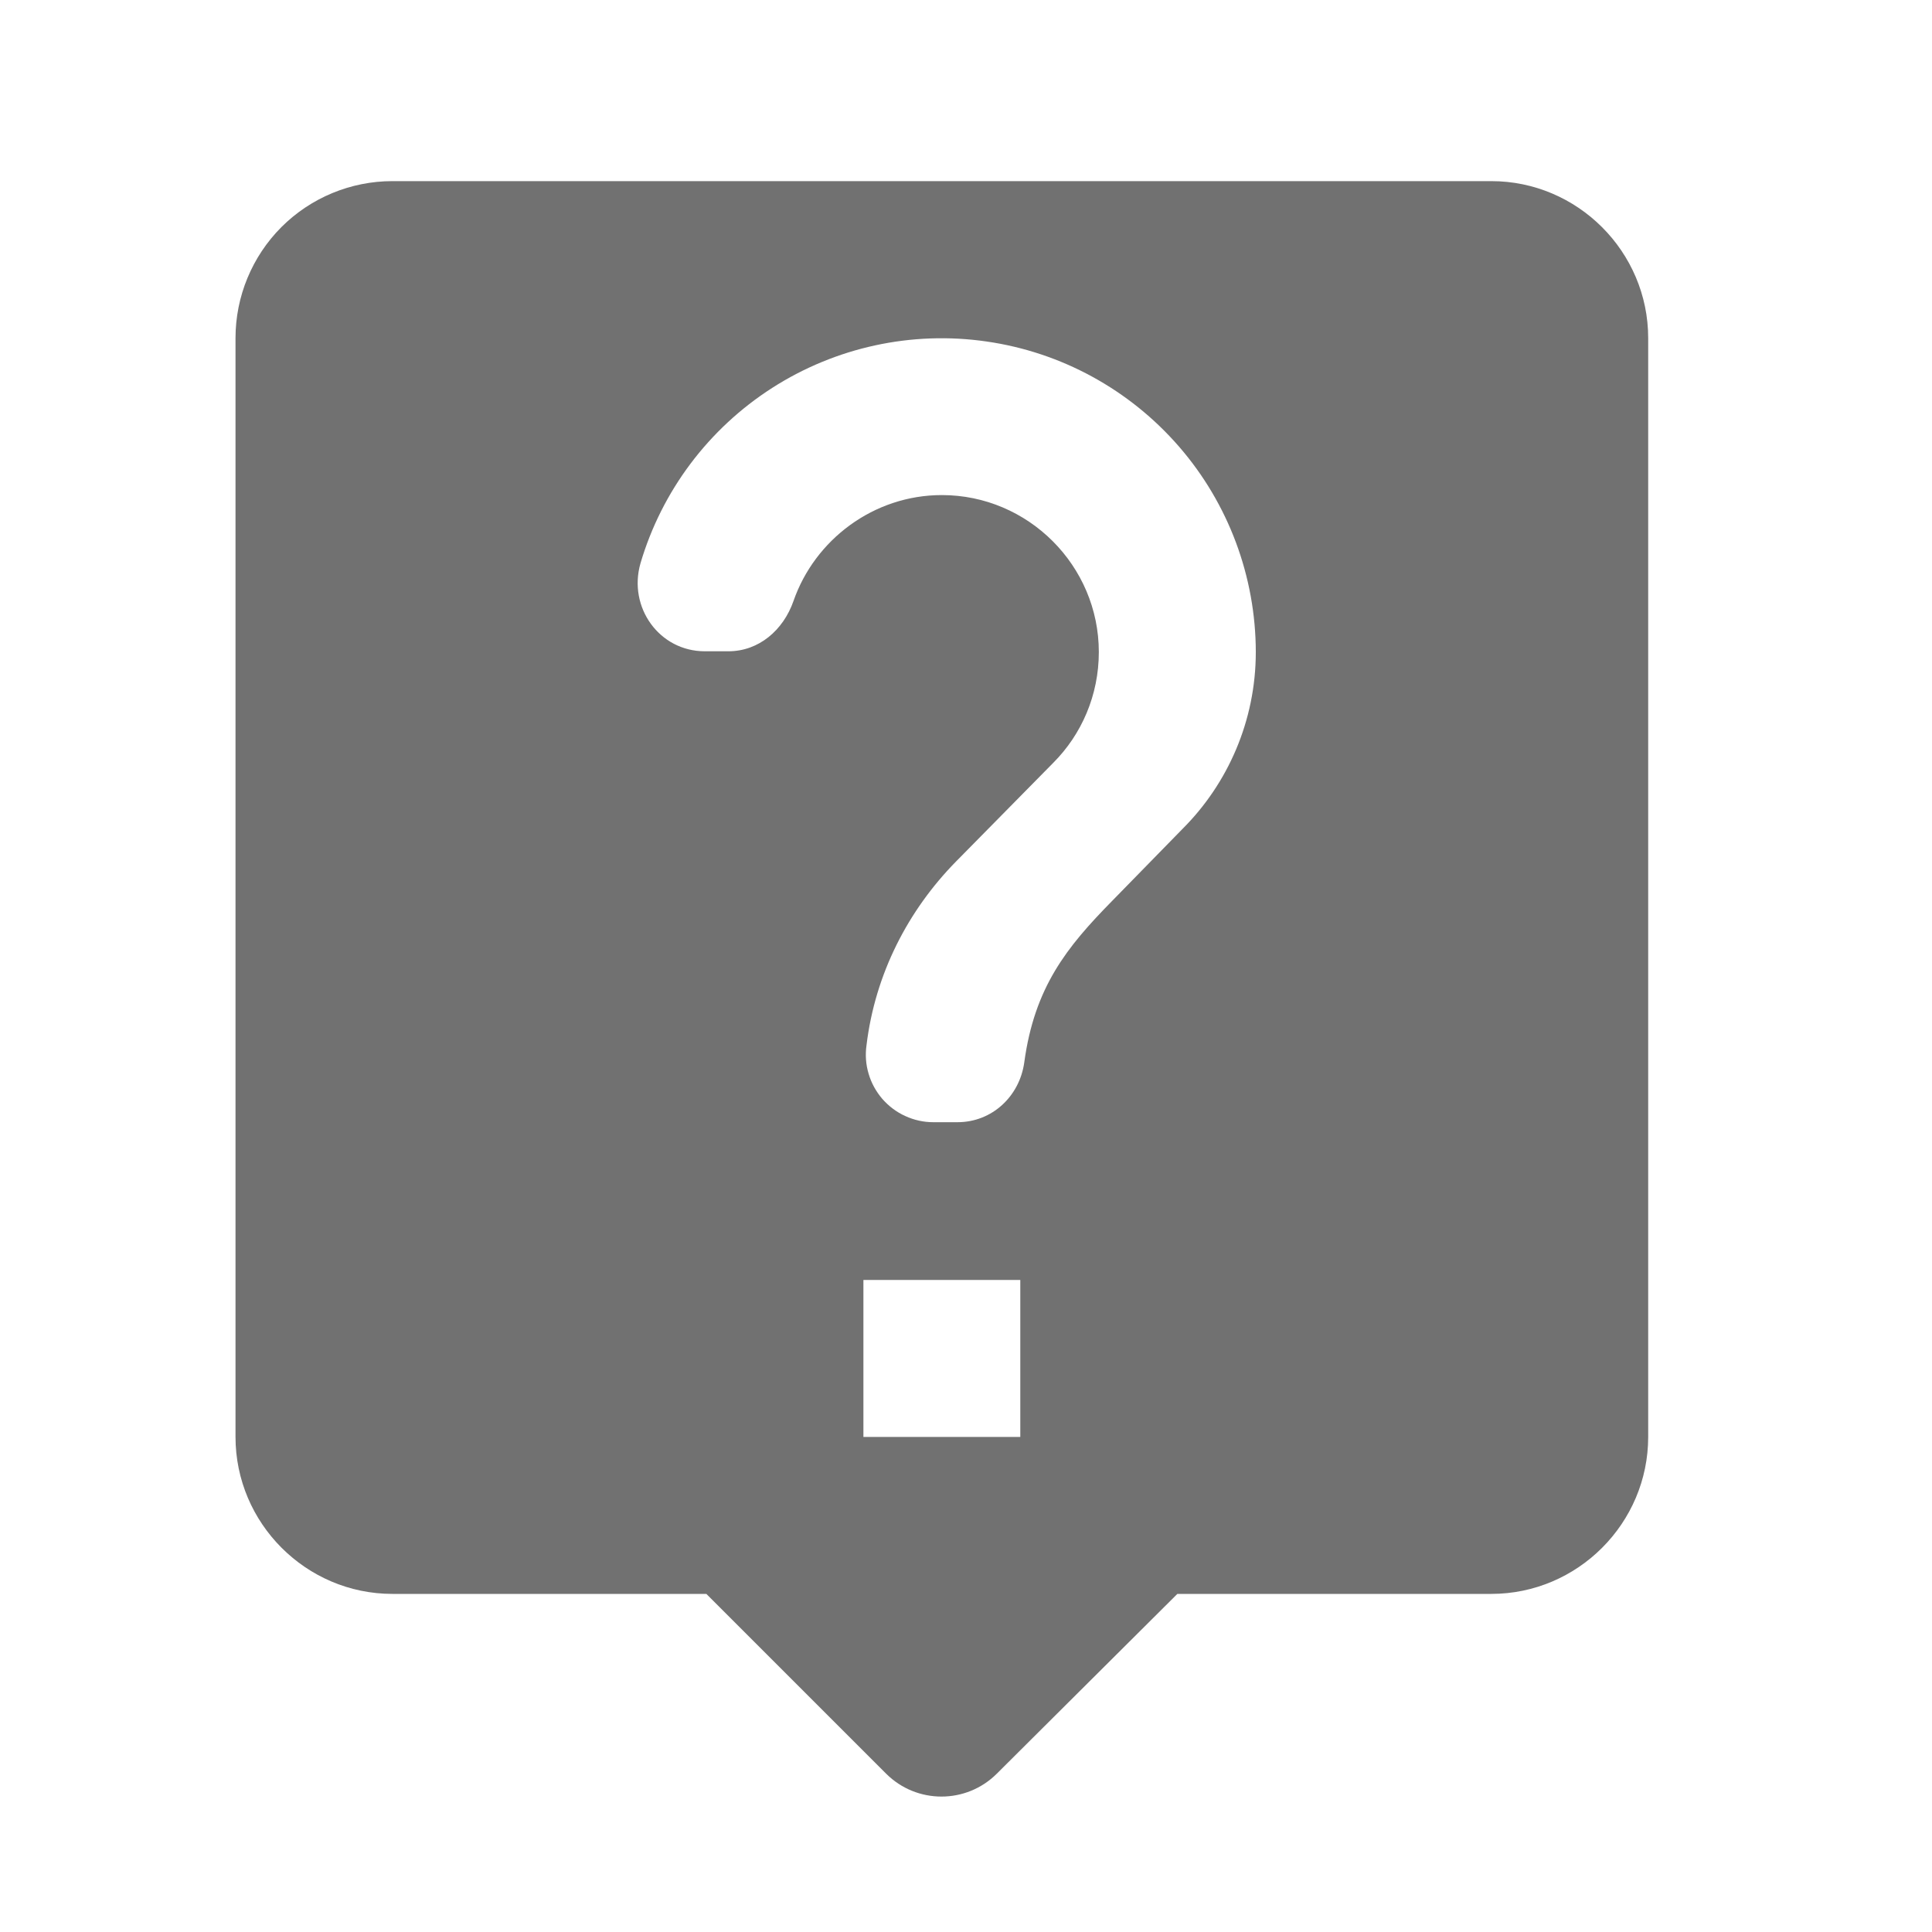 <svg width="20" height="20" viewBox="0 0 20 20" fill="none" xmlns="http://www.w3.org/2000/svg">
<path d="M15.438 1.875H4.062C3.632 1.875 3.218 2.046 2.913 2.351C2.609 2.656 2.438 3.069 2.438 3.5V14.875C2.438 15.769 3.169 16.5 4.062 16.5H7.312L9.173 18.361C9.49 18.677 10.002 18.677 10.319 18.361L12.188 16.5H15.438C16.331 16.5 17.062 15.769 17.062 14.875V3.5C17.062 2.606 16.331 1.875 15.438 1.875ZM10.562 14.875H8.938V13.25H10.562V14.875ZM12.244 8.578L11.513 9.326C11.042 9.805 10.709 10.219 10.603 10.999C10.554 11.349 10.27 11.617 9.912 11.617H9.661C9.561 11.617 9.462 11.595 9.371 11.553C9.28 11.512 9.2 11.451 9.134 11.376C9.069 11.3 9.02 11.212 8.992 11.116C8.963 11.02 8.956 10.919 8.97 10.821C9.059 10.081 9.401 9.423 9.896 8.919L10.904 7.896C11.196 7.603 11.375 7.197 11.375 6.75C11.375 5.856 10.644 5.125 9.75 5.125C9.043 5.125 8.434 5.588 8.214 6.222C8.109 6.522 7.857 6.742 7.54 6.742H7.296C6.825 6.742 6.5 6.287 6.63 5.832C6.851 5.082 7.335 4.438 7.993 4.016C8.651 3.594 9.439 3.423 10.212 3.535C10.986 3.646 11.693 4.033 12.205 4.623C12.717 5.213 12.999 5.969 13 6.75C13 7.465 12.707 8.115 12.244 8.578Z" fill="#717171"/>
</svg>
